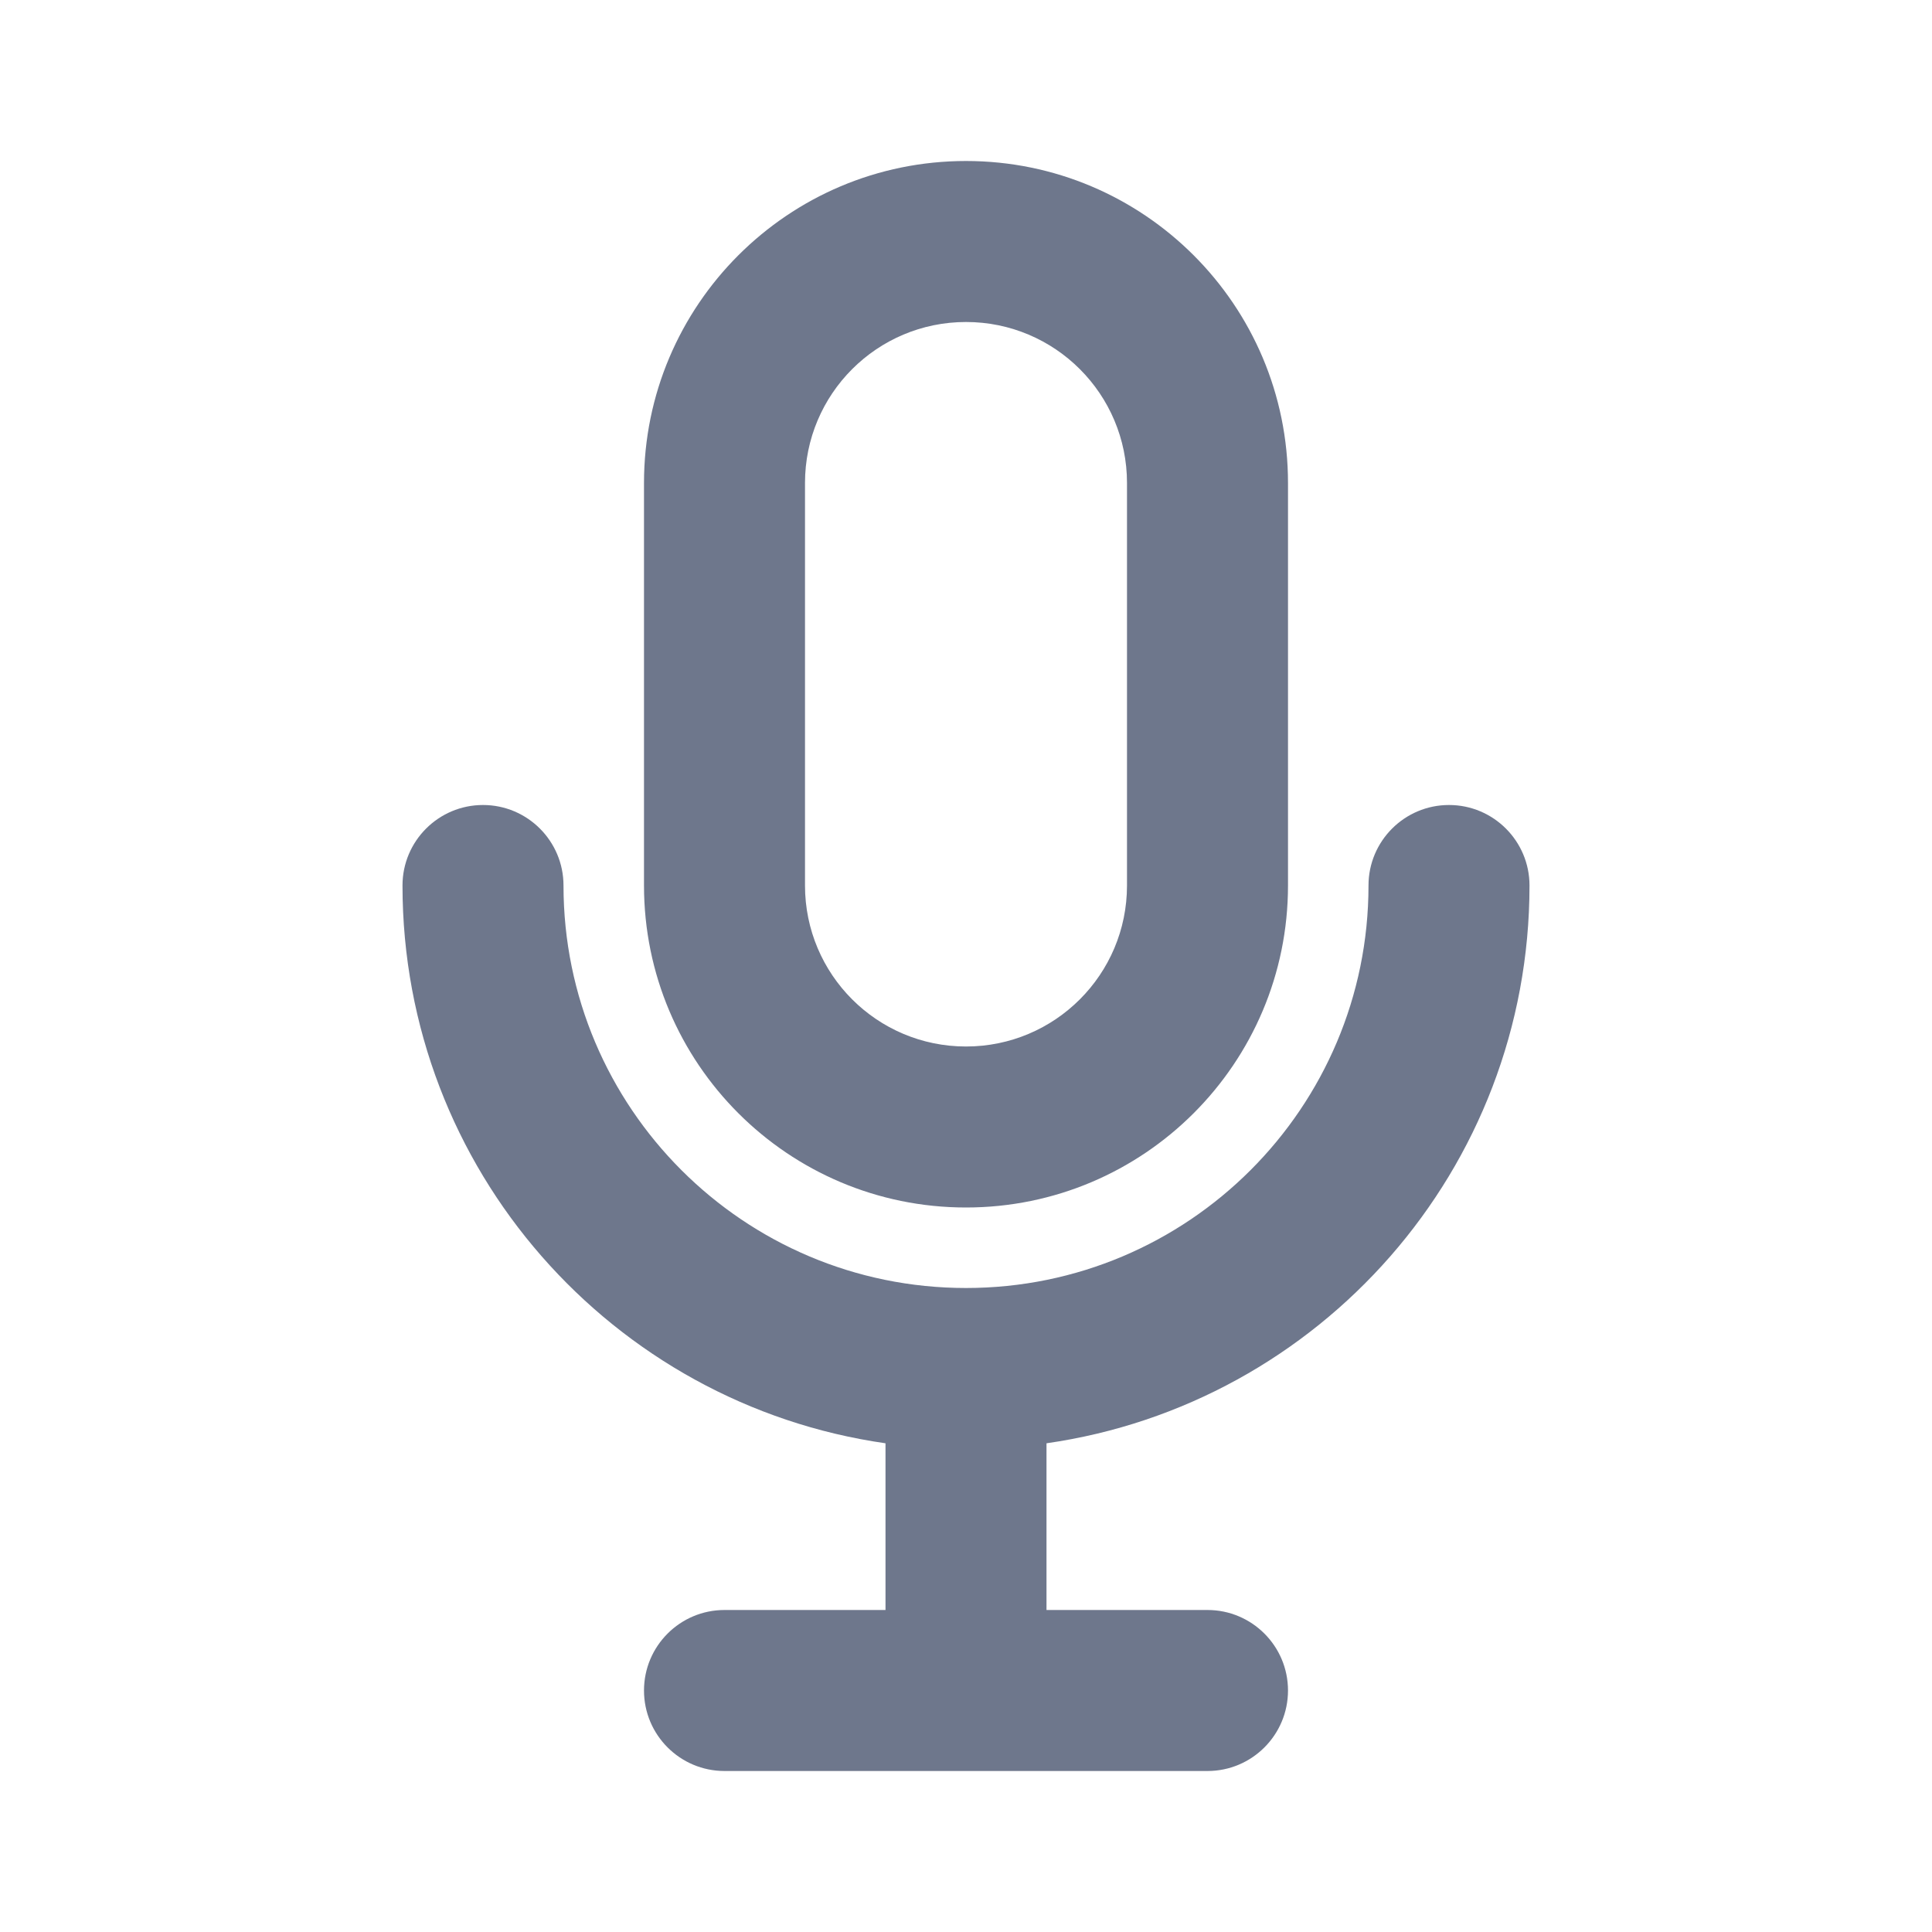 <svg width="24" height="24" viewBox="0 0 24 24" fill="none" xmlns="http://www.w3.org/2000/svg">
<path fill-rule="evenodd" clip-rule="evenodd" d="M12 2C9.791 2 8 3.791 8 6V11C8 13.209 9.791 15 12 15C14.209 15 16 13.209 16 11V6C16 3.791 14.209 2 12 2ZM10 6C10 4.895 10.895 4 12 4C13.105 4 14 4.895 14 6V11C14 12.105 13.105 13 12 13C10.895 13 10 12.105 10 11V6ZM12 16C14.761 16 17 13.761 17 11C17 10.448 17.448 10 18 10C18.552 10 19 10.448 19 11C19 14.527 16.392 17.444 13 17.929V20H15C15.552 20 16 20.448 16 21C16 21.552 15.552 22 15 22H12H9C8.448 22 8 21.552 8 21C8 20.448 8.448 20 9 20H11V17.929C7.608 17.444 5 14.527 5 11C5 10.448 5.448 10 6 10C6.552 10 7 10.448 7 11C7 13.761 9.239 16 12 16Z" fill="#6E778C"/>
</svg>
